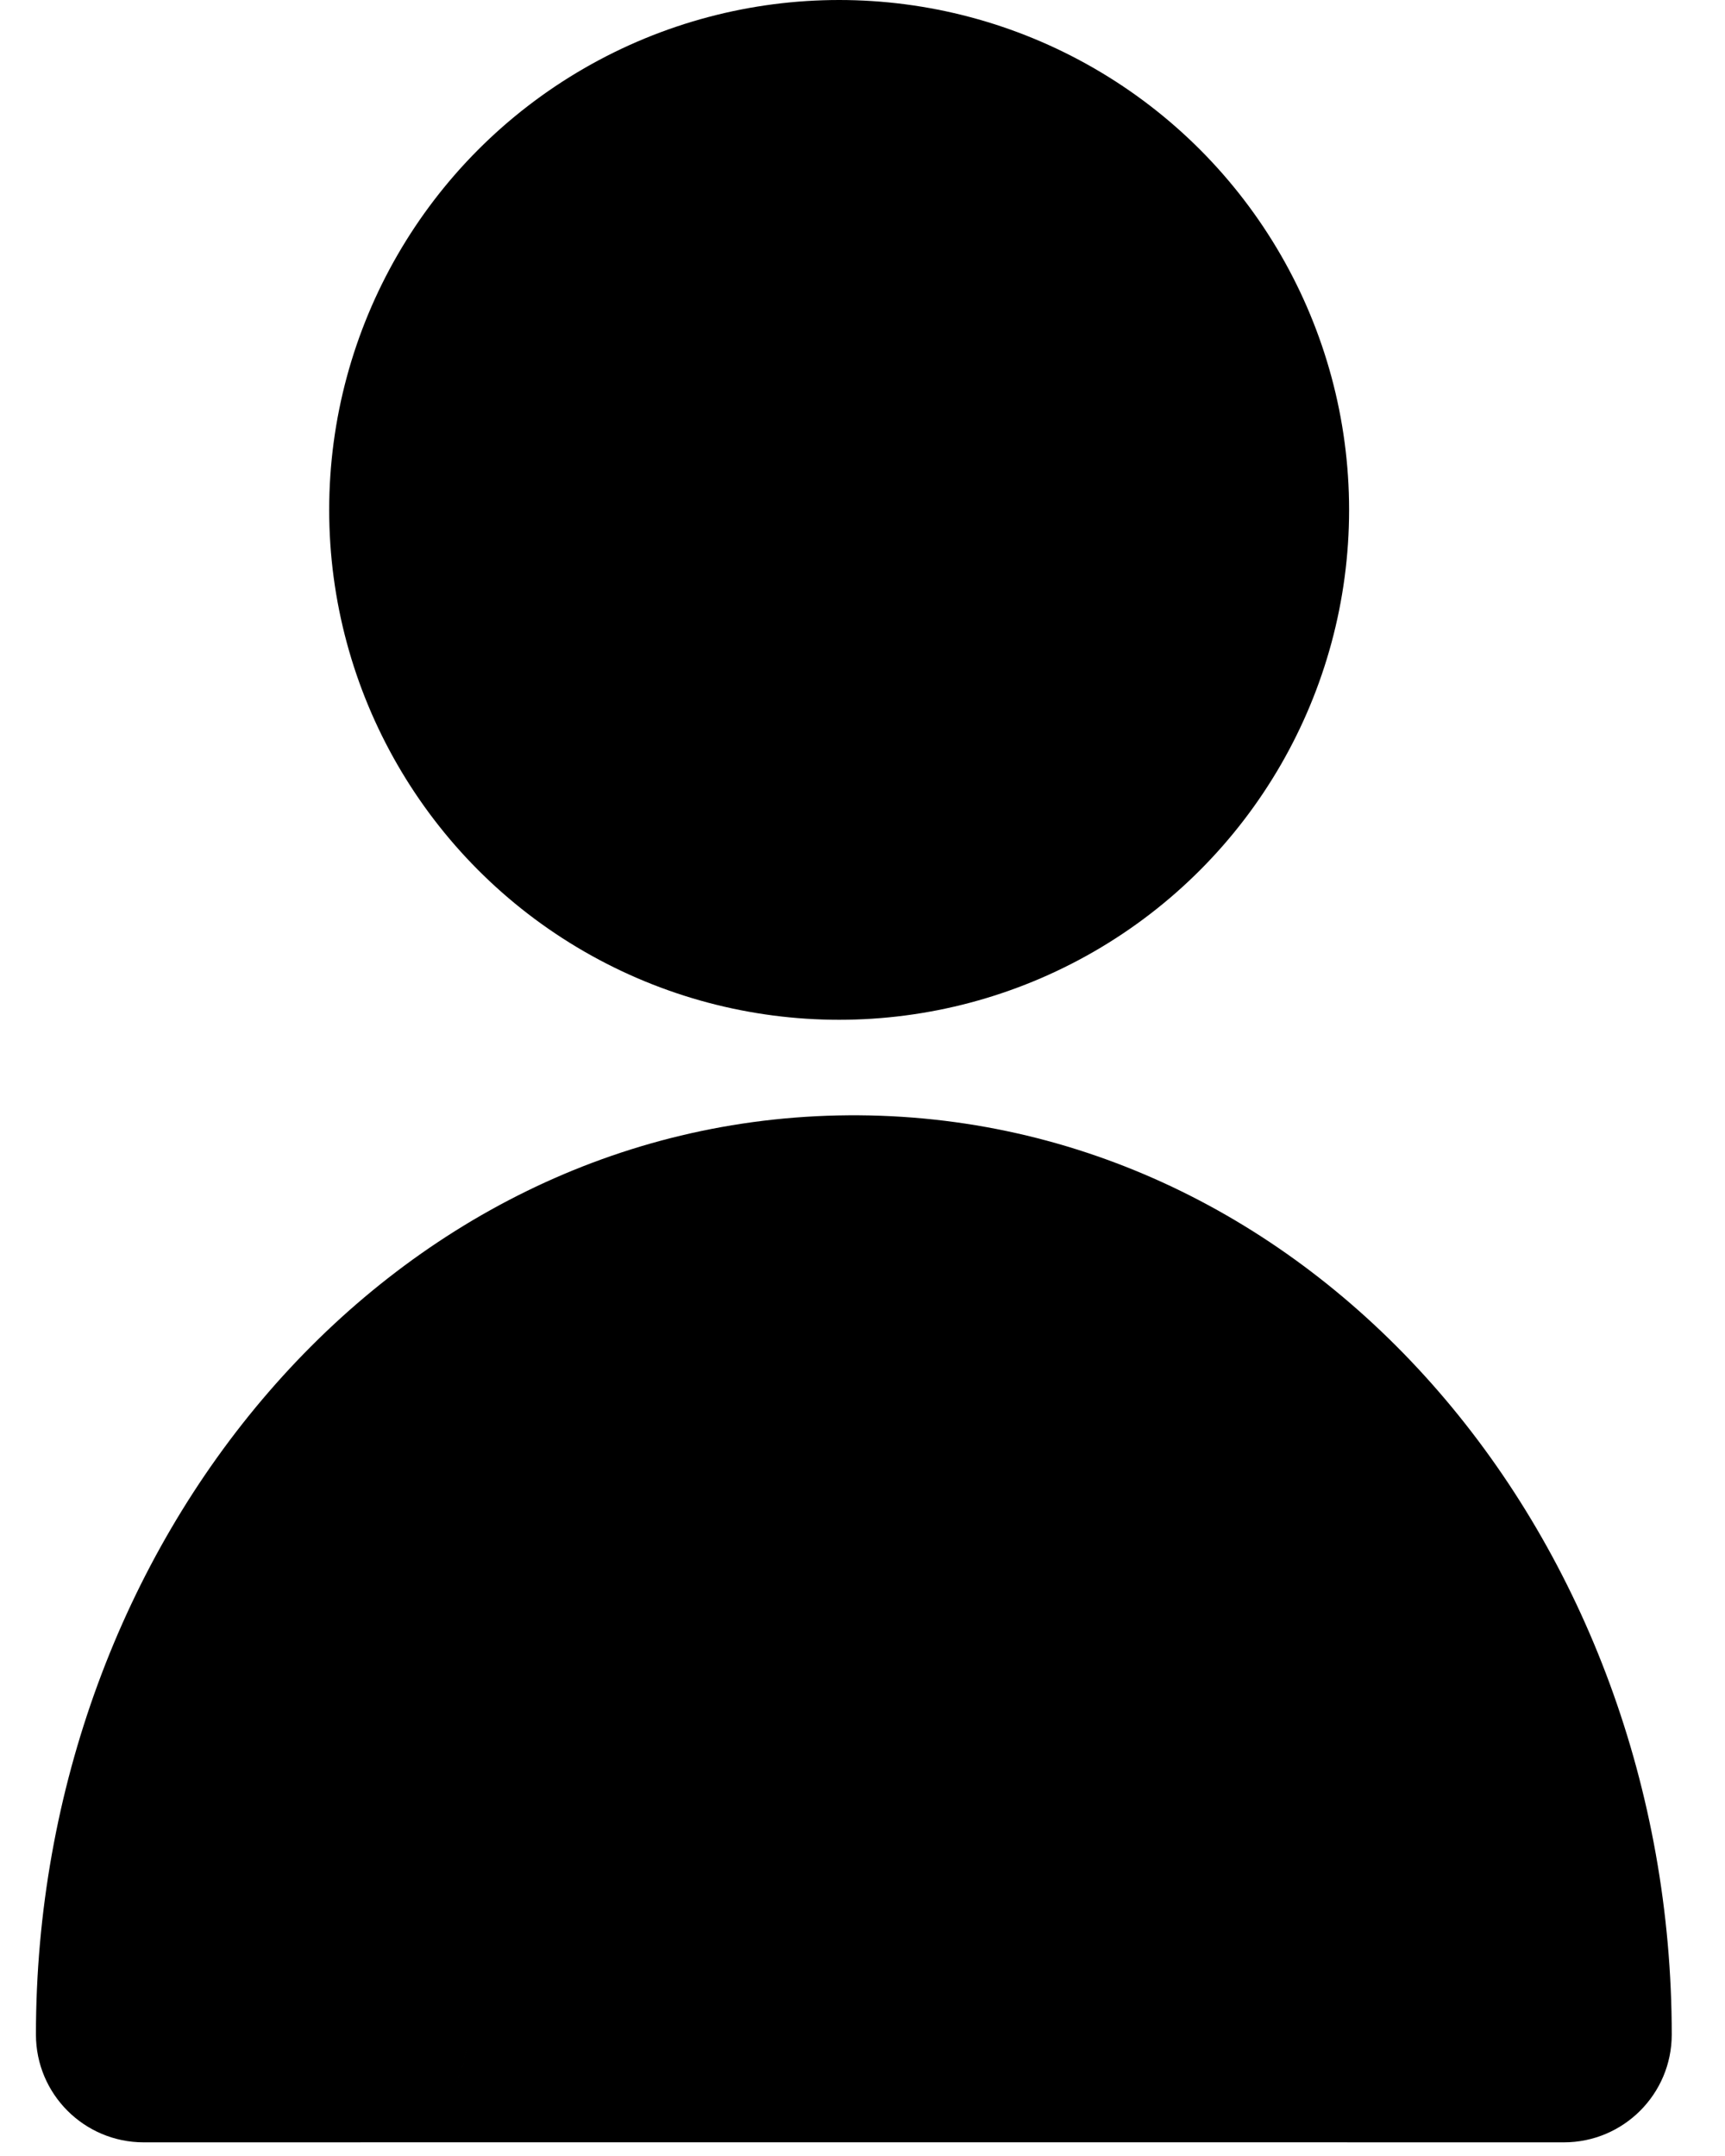 <svg width="24" height="30" viewBox="0 0 24 30" fill="none" xmlns="http://www.w3.org/2000/svg">
<circle cx="11.675" cy="7.095" r="5.595" fill="black" stroke="black" stroke-width="3"/>
<path fill-rule="evenodd" clip-rule="evenodd" d="M18.759 28.31V28.31C18.759 28.31 18.759 28.31 18.759 28.31H21.758C21.759 28.31 21.759 28.31 21.759 28.31V28.31C21.759 22.098 17.37 17.058 11.943 17.019H11.816C6.389 17.058 2 22.098 2 28.31V28.31C2 28.31 2 28.31 2 28.31H5C5 28.31 5 28.31 5 28.31V28.31V28.31C5 28.31 5 28.309 5 28.309H18.758C18.759 28.309 18.759 28.31 18.759 28.31V28.31Z" fill="black"/>
<path d="M11.943 17.019L11.954 15.519H11.943V17.019ZM11.816 17.019L11.816 15.519L11.805 15.519L11.816 17.019ZM21.758 26.81H18.759V29.81H21.758V26.81ZM11.932 18.519C16.355 18.551 20.259 22.731 20.259 28.31H23.259C23.259 21.466 18.384 15.566 11.954 15.519L11.932 18.519ZM11.816 18.519H11.943V15.519H11.816V18.519ZM3.5 28.31C3.5 22.731 7.403 18.551 11.827 18.519L11.805 15.519C5.374 15.566 0.5 21.466 0.5 28.31H3.5ZM5 26.81H2V29.81H5V26.81ZM5 29.809H18.758V26.809H5V29.809ZM5 29.81C5.828 29.81 6.5 29.138 6.5 28.31H3.5C3.5 27.481 4.171 26.81 5 26.81V29.81ZM0.5 28.31C0.5 29.139 1.172 29.81 2 29.81V26.81C2.828 26.81 3.5 27.481 3.5 28.31H0.5ZM21.758 29.81C22.587 29.81 23.259 29.138 23.259 28.31H20.259C20.259 27.481 20.93 26.81 21.758 26.81V29.81ZM6.5 28.31C6.5 29.138 5.829 29.809 5 29.809V26.809C4.172 26.809 3.5 27.481 3.5 28.31H6.5ZM18.758 29.809C17.931 29.809 17.259 29.139 17.259 28.31H20.259C20.259 27.48 19.585 26.809 18.758 26.809V29.809ZM17.259 28.31C17.259 29.139 17.931 29.81 18.759 29.81V26.81C19.587 26.81 20.259 27.481 20.259 28.31H17.259Z" fill="black"/>
</svg>
